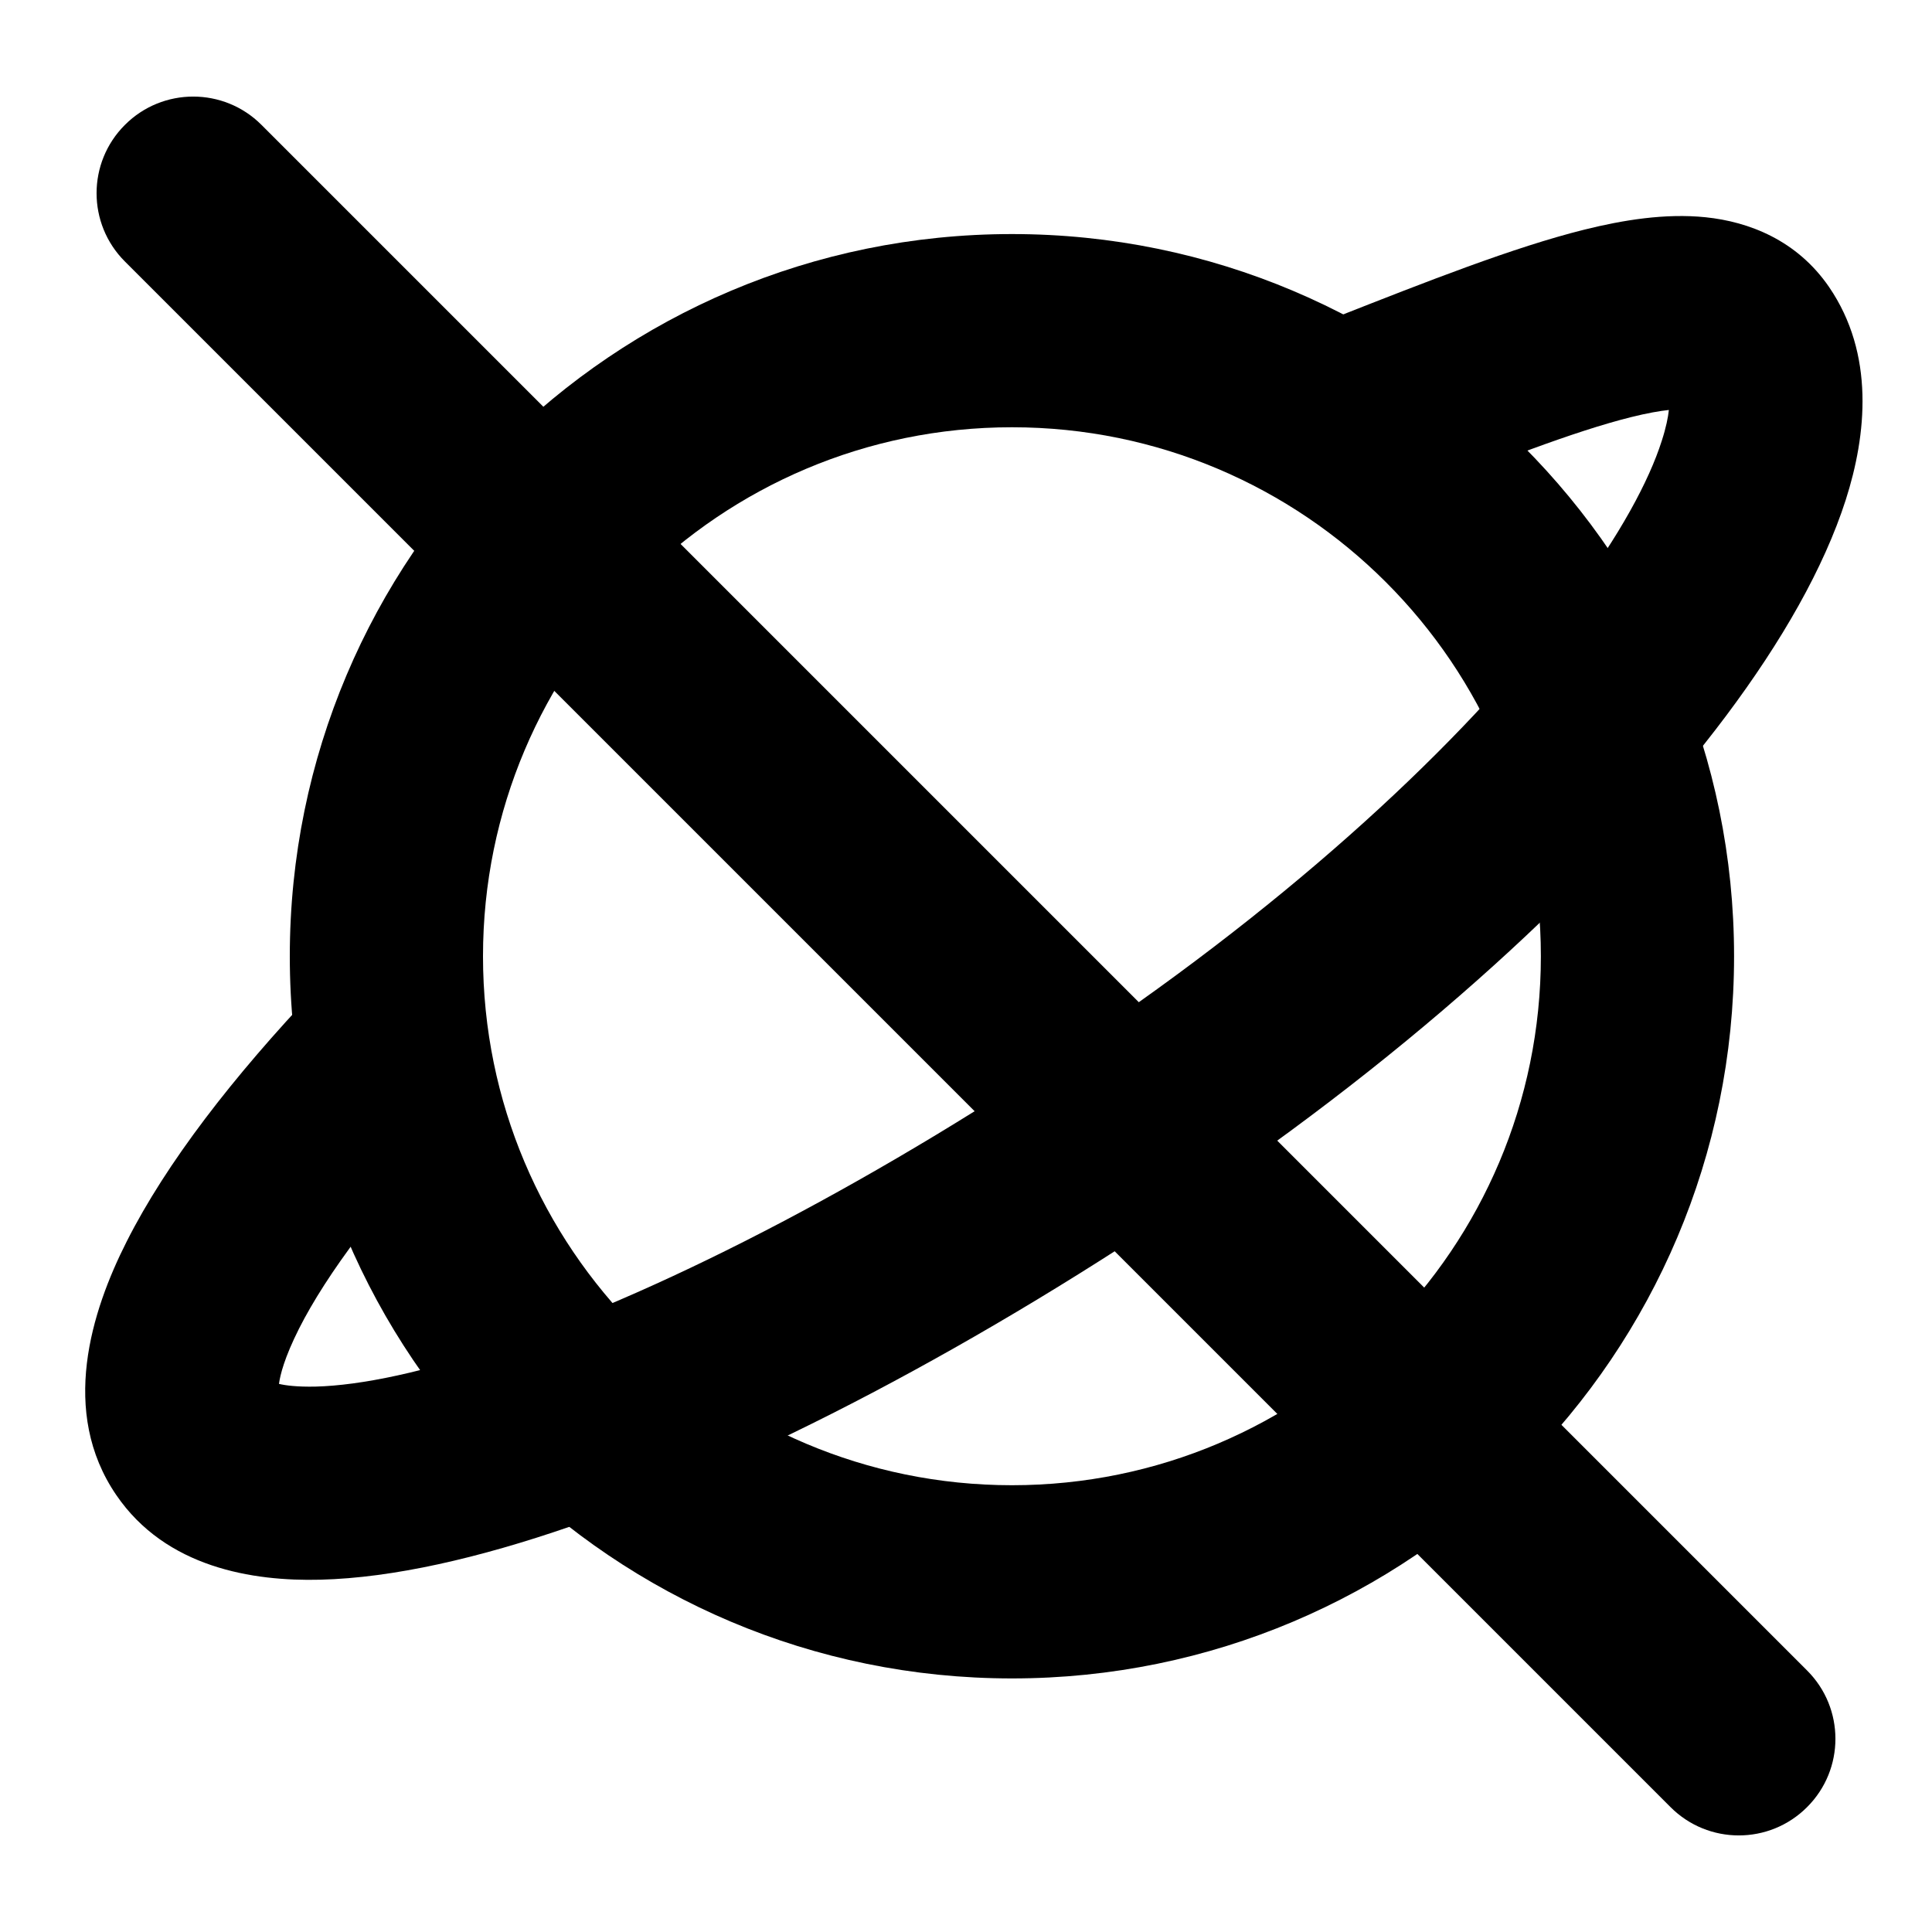 <svg width="20" height="20" viewBox="0 0 20 20" fill="none" xmlns="http://www.w3.org/2000/svg"><g><path fill-rule="evenodd" clip-rule="evenodd" d="M10.476 4.423C7.451 4.423 5 6.875 5 9.899C5 12.923 7.451 15.375 10.476 15.375C13.5 15.375 15.951 12.923 15.951 9.899C15.951 6.875 13.5 4.423 10.476 4.423ZM3 9.899C3 5.77 6.347 2.423 10.476 2.423C14.604 2.423 17.951 5.77 17.951 9.899C17.951 14.028 14.604 17.375 10.476 17.375C6.347 17.375 3 14.028 3 9.899Z" fill="currentColor"/><path fill-rule="evenodd" clip-rule="evenodd" d="M2.888 14.326C2.9 14.235 2.943 14.057 3.096 13.753C3.381 13.19 3.926 12.457 4.724 11.616L3.274 10.238C2.411 11.147 1.721 12.041 1.312 12.851C0.945 13.575 0.615 14.616 1.204 15.477C1.717 16.228 2.615 16.371 3.317 16.353C4.071 16.334 4.96 16.128 5.902 15.803C7.799 15.148 10.139 13.931 12.493 12.322C14.864 10.701 16.712 8.954 17.87 7.408C18.445 6.64 18.881 5.879 19.107 5.175C19.323 4.501 19.409 3.666 18.935 2.972C18.602 2.486 18.104 2.295 17.656 2.249C17.238 2.206 16.8 2.278 16.402 2.377C15.67 2.559 14.768 2.915 13.83 3.284C13.749 3.316 13.668 3.348 13.586 3.38L14.318 5.241C14.381 5.217 14.444 5.192 14.506 5.168C15.507 4.774 16.288 4.467 16.885 4.318C17.053 4.276 17.182 4.254 17.276 4.244C17.268 4.319 17.248 4.423 17.202 4.565C17.07 4.979 16.77 5.539 16.269 6.209C15.272 7.541 13.599 9.143 11.364 10.671C9.114 12.209 6.934 13.331 5.249 13.912C4.399 14.206 3.731 14.342 3.267 14.354C3.074 14.358 2.956 14.342 2.888 14.326Z" fill="currentColor"/></g><path d="M1.293 2.707C0.902 2.317 0.902 1.683 1.293 1.293C1.683 0.902 2.317 0.902 2.707 1.293L18.707 17.293C19.098 17.683 19.098 18.317 18.707 18.707C18.317 19.098 17.683 19.098 17.293 18.707L1.293 2.707Z" fill="currentColor"/></svg>